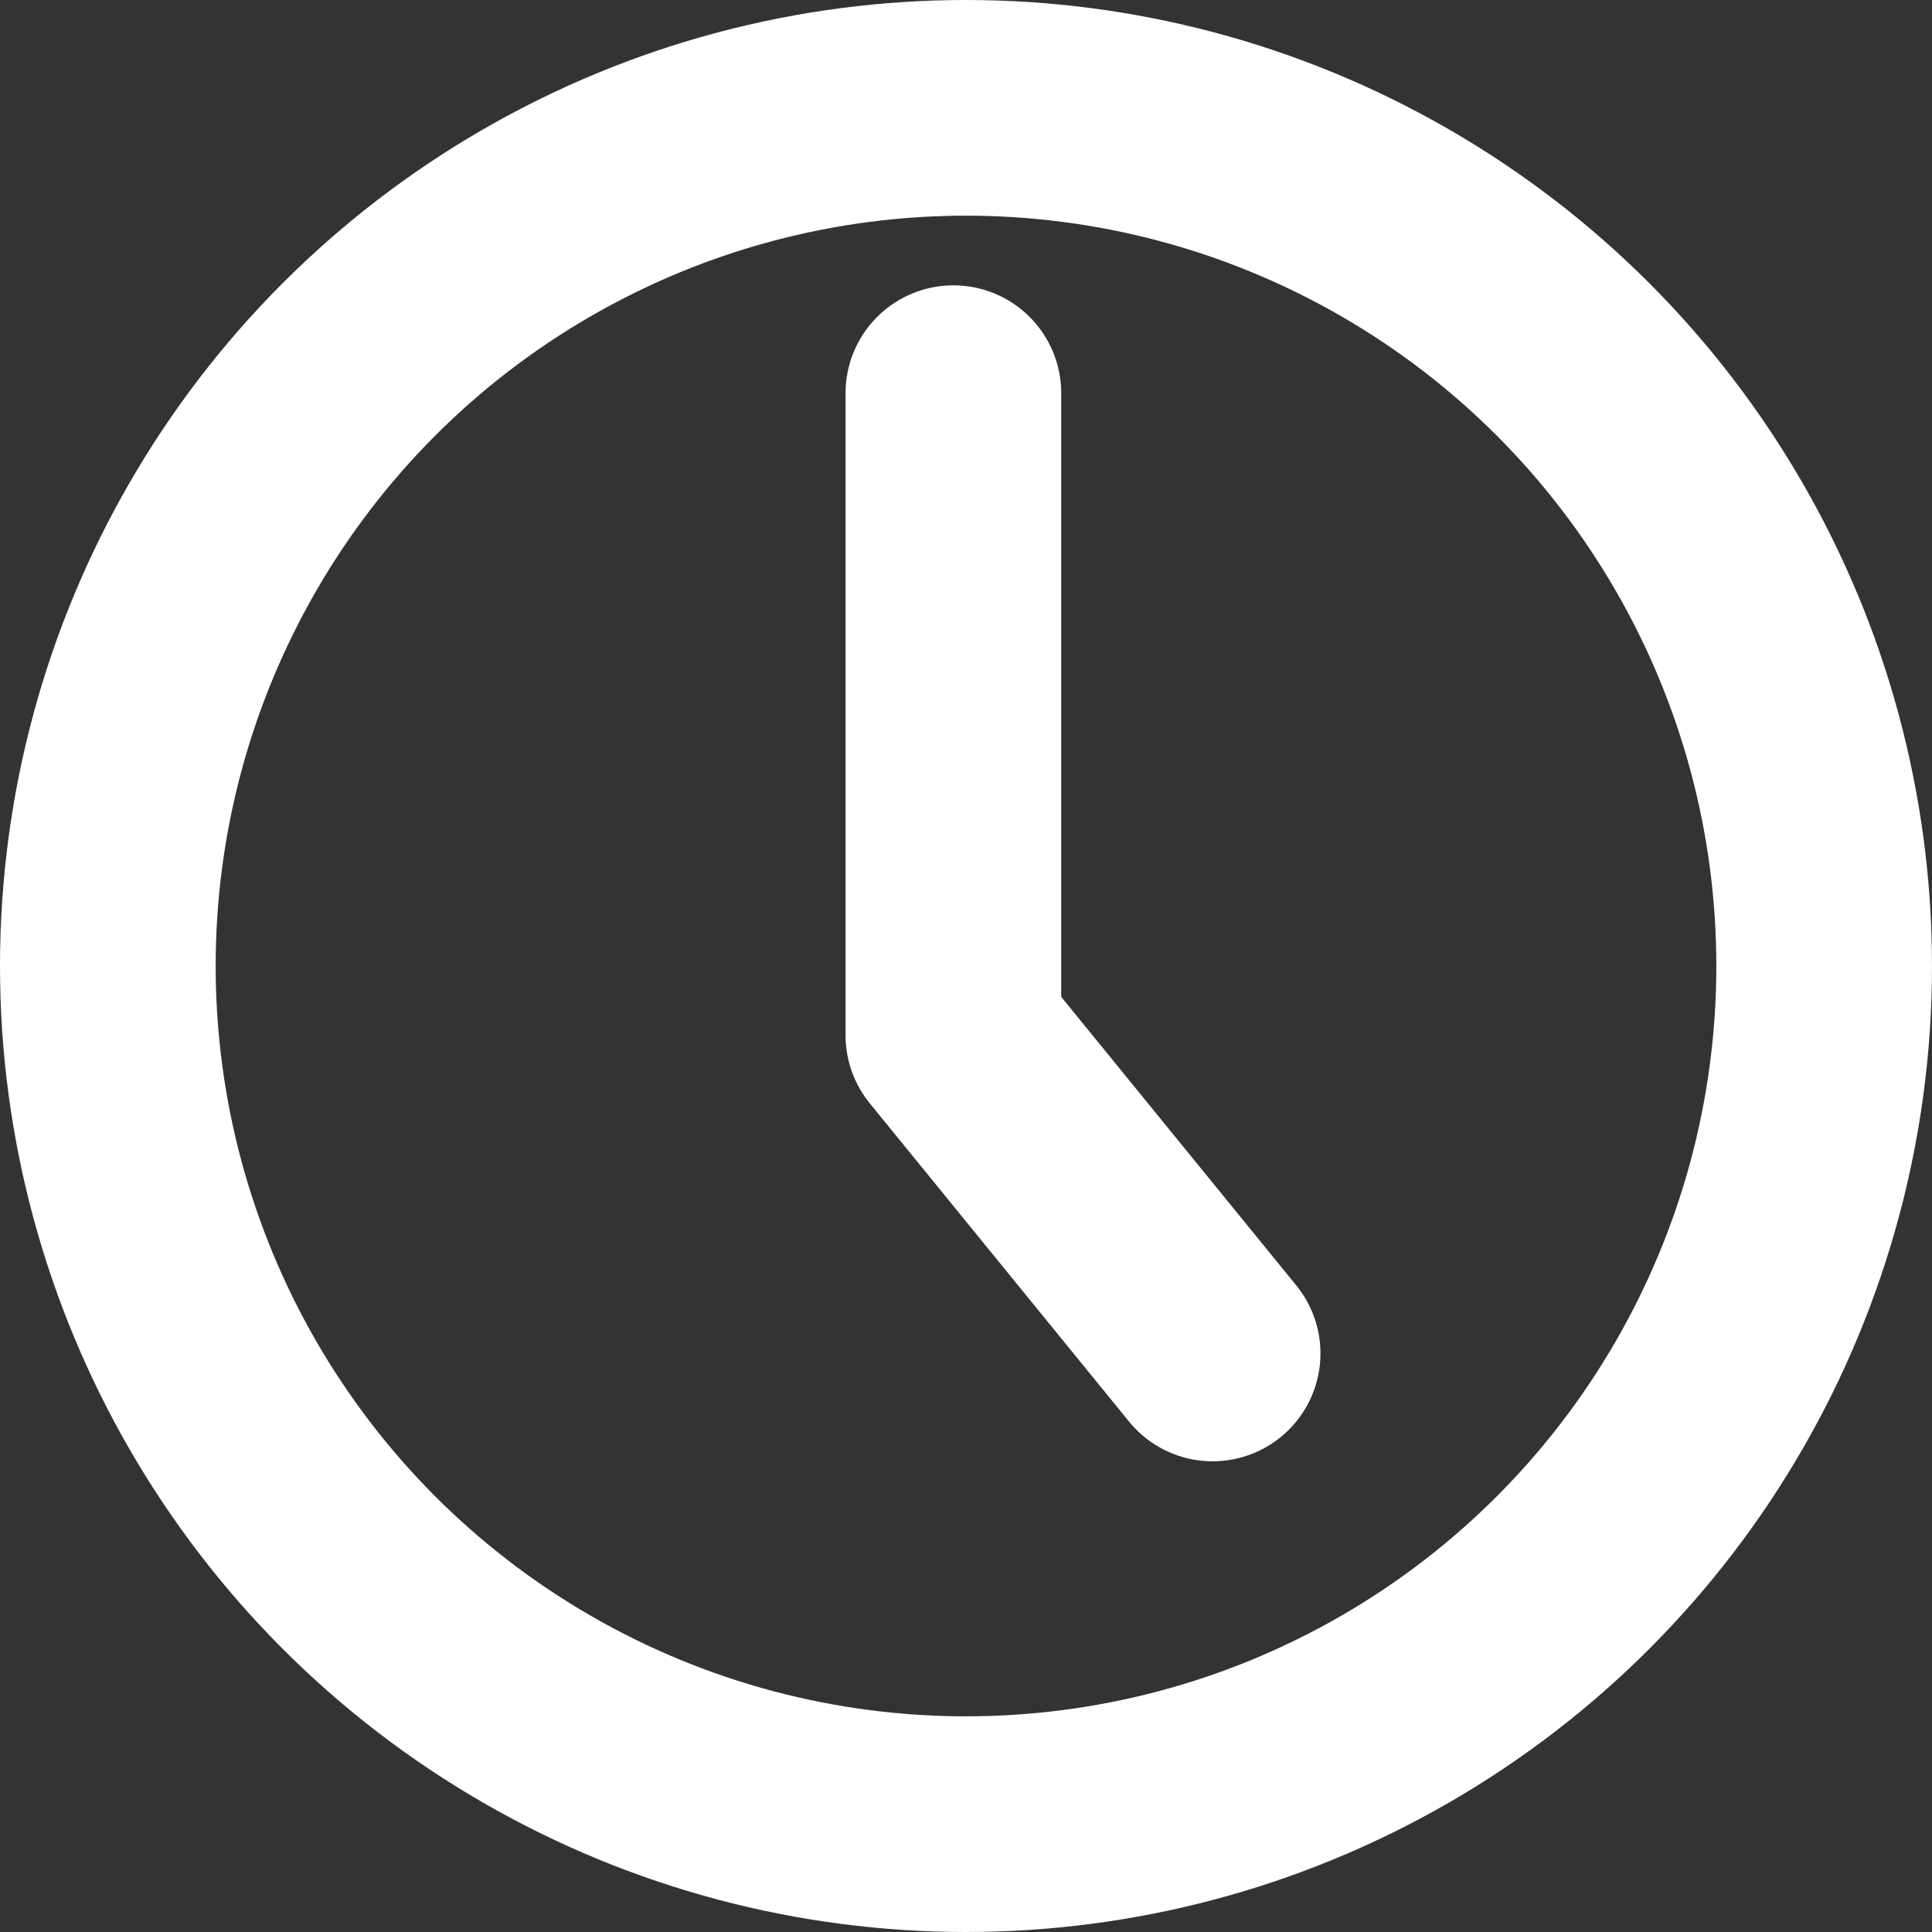 <svg xmlns="http://www.w3.org/2000/svg" width="17.916" height="17.916" viewBox="0 0 17.916 17.916">
  <rect x="0" y="0" width="17.916" height="17.916" fill="#333333" stroke="none"/>
  <g id="Grupo_2" data-name="Grupo 2" transform="translate(-1281 -989.625)">
    <path id="Path" d="M1.83,11.551-.574,8.6V2.646" transform="translate(1290.415 990.625)" fill="none" stroke="#fff" stroke-linecap="round" stroke-linejoin="round" stroke-miterlimit="10" stroke-width="2"/>
    <g id="award" transform="translate(1285 1003)">
      <circle id="Oval" cx="7.958" cy="7.958" r="7.958" stroke-width="2" transform="translate(-3 -12.375)" stroke="#fff" stroke-linecap="round" stroke-linejoin="round" stroke-miterlimit="10" fill="none"/>
    </g>
  </g>
</svg>
